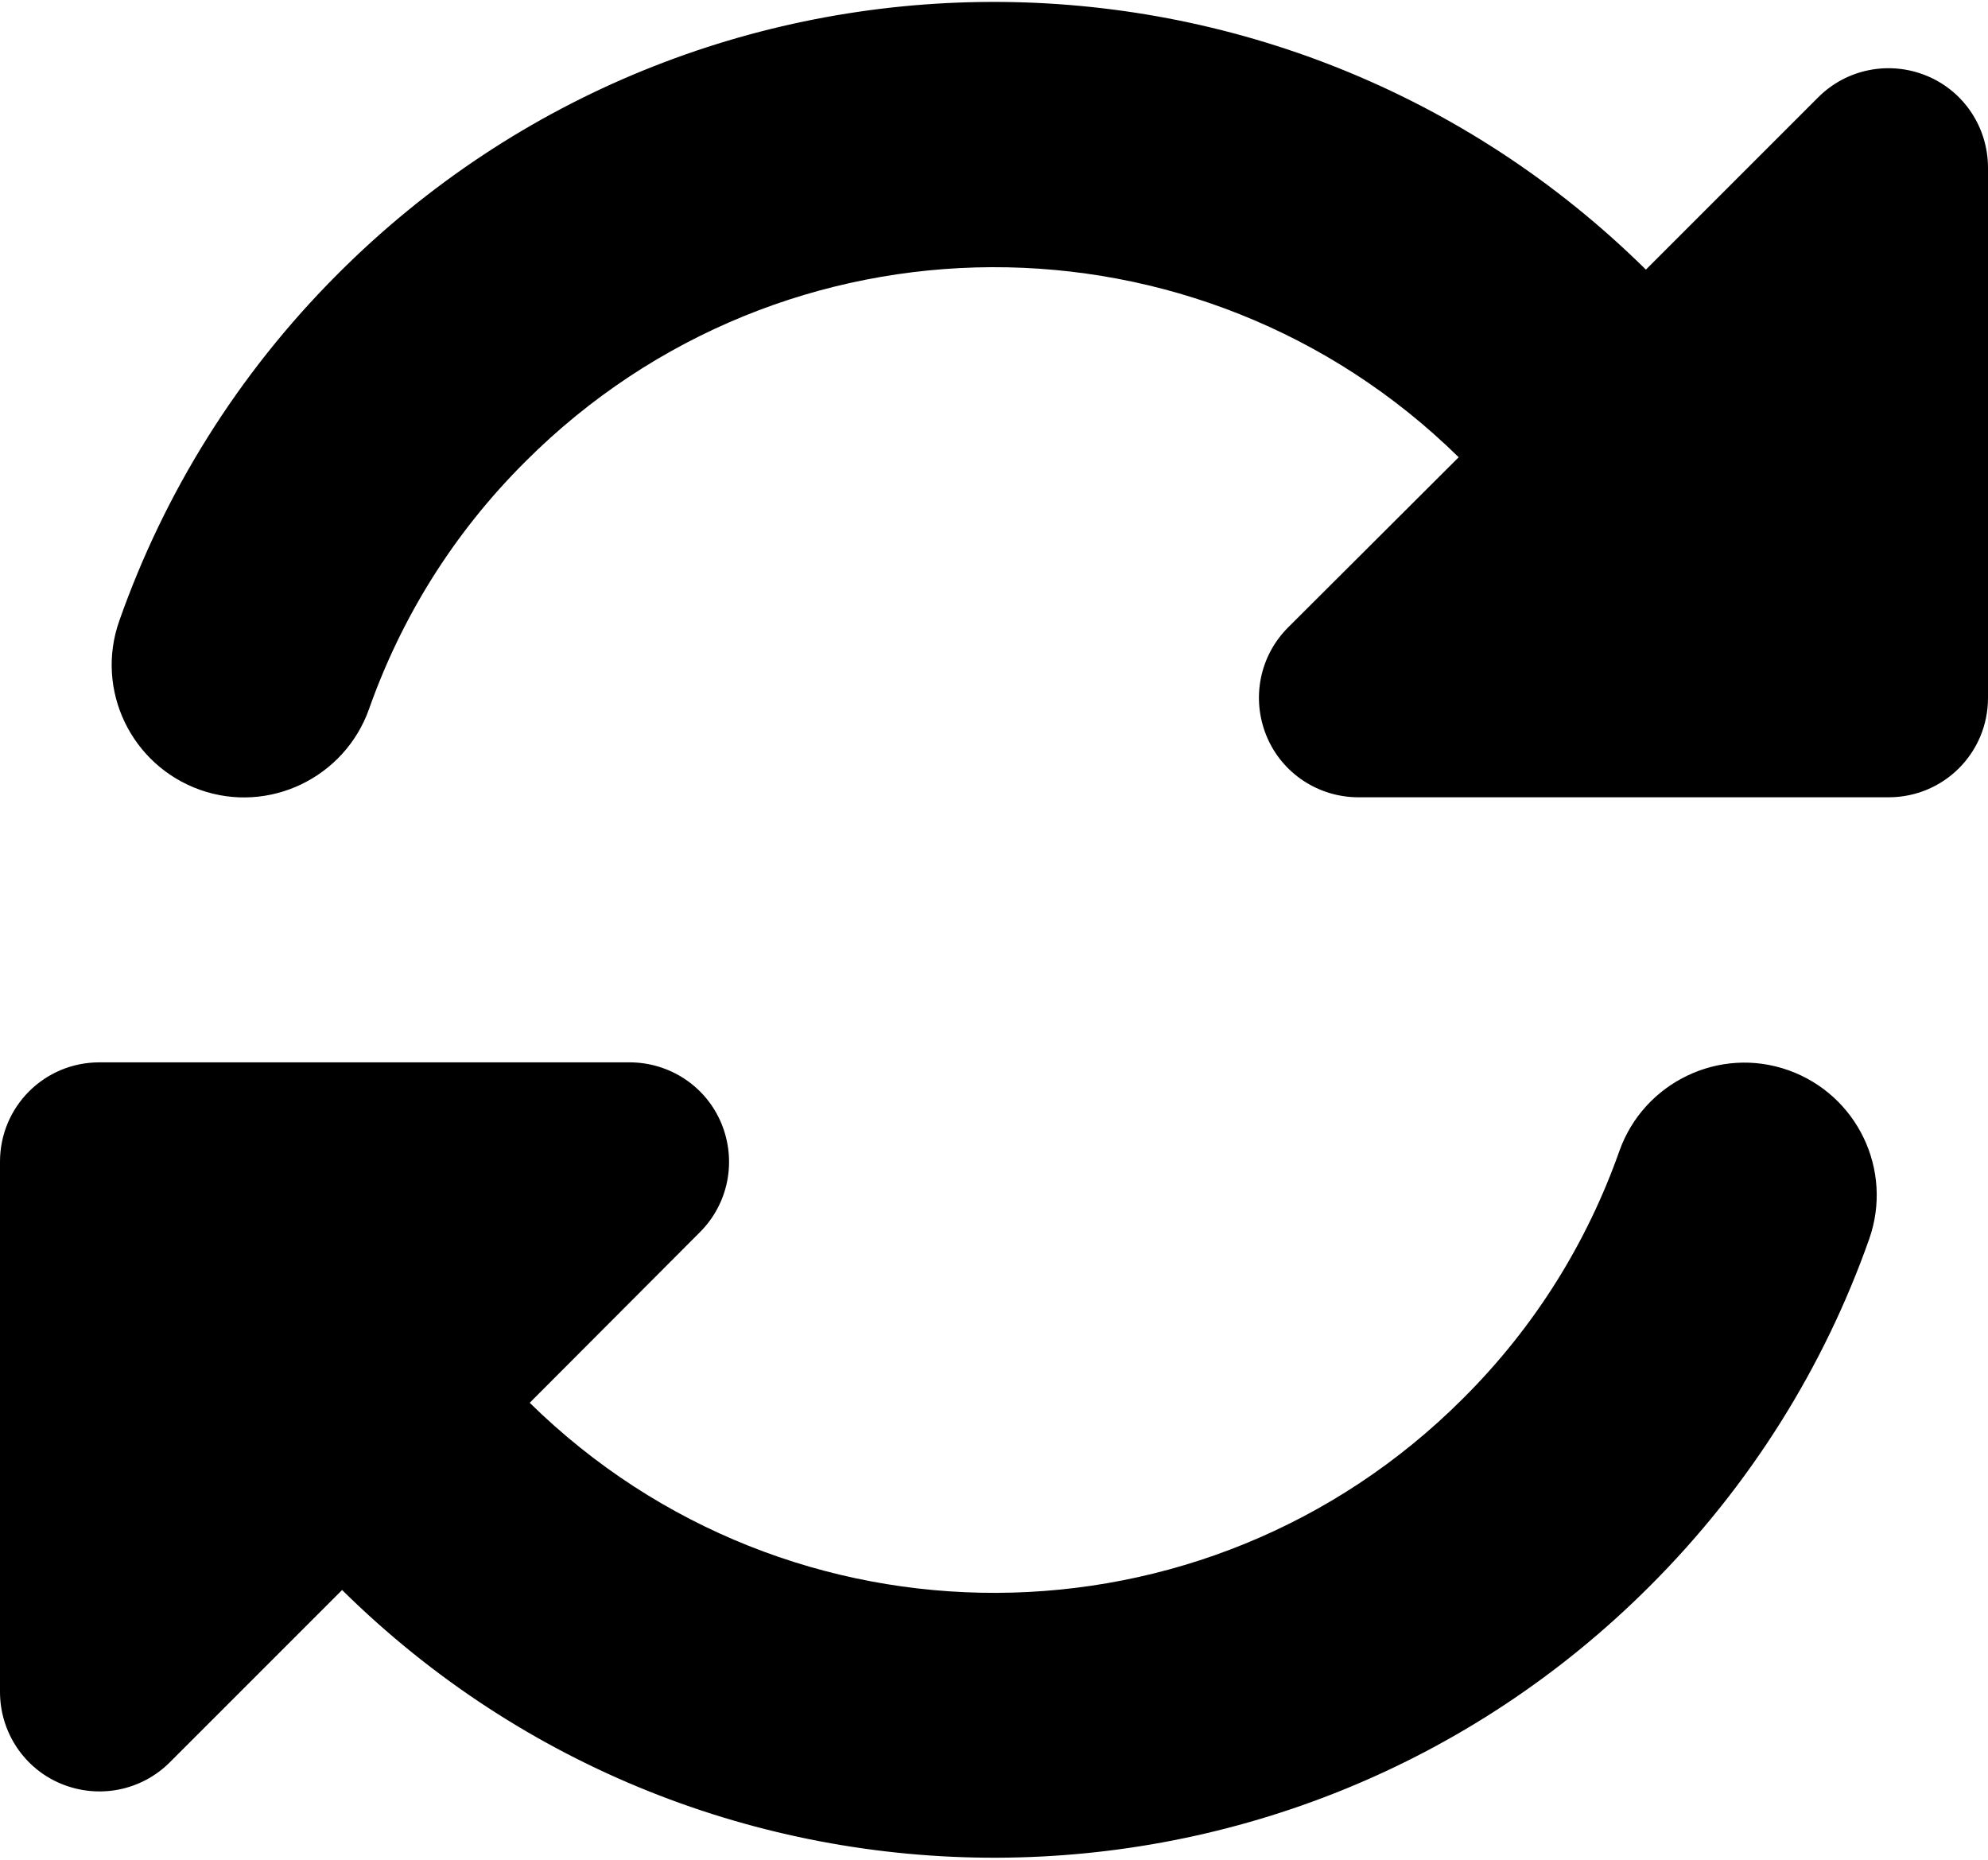 <svg width="480" height="449" viewBox="0 0 480 449" fill="none" xmlns="http://www.w3.org/2000/svg">
<path d="M126.9 111.4C189.1 49.2 289.6 48.9 352.2 110.4L311 151.5C304.1 158.4 302.1 168.7 305.8 177.7C309.5 186.7 318.3 192.5 328 192.5H447.5H456C469.3 192.5 480 181.8 480 168.5V40.5C480 30.8 474.2 22 465.2 18.3C456.2 14.6 445.9 16.6 439 23.5L397.4 65.1C309.8 -21.4 168.7 -21.1 81.6 66.1C57.2 90.5 39.6 119.2 28.8 149.9C22.9 166.6 31.7 184.8 48.3 190.7C64.9 196.6 83.2 187.8 89.1 171.2C96.8 149.4 109.3 128.9 126.9 111.4ZM0 280.5V288.1V288.8V408.5C0 418.2 5.8 427 14.8 430.7C23.8 434.4 34.1 432.4 41 425.5L82.6 383.9C170.2 470.4 311.3 470.1 398.4 382.9C422.8 358.5 440.5 329.8 451.3 299.2C457.2 282.5 448.4 264.3 431.8 258.4C415.2 252.5 396.9 261.3 391 277.9C383.3 299.7 370.8 320.2 353.2 337.7C291 399.9 190.5 400.2 127.9 338.7L169 297.5C175.9 290.6 177.9 280.3 174.2 271.3C170.5 262.3 161.7 256.5 152 256.5H32.4H31.7H24C10.7 256.5 0 267.2 0 280.5Z" fill="black"/>
</svg>
